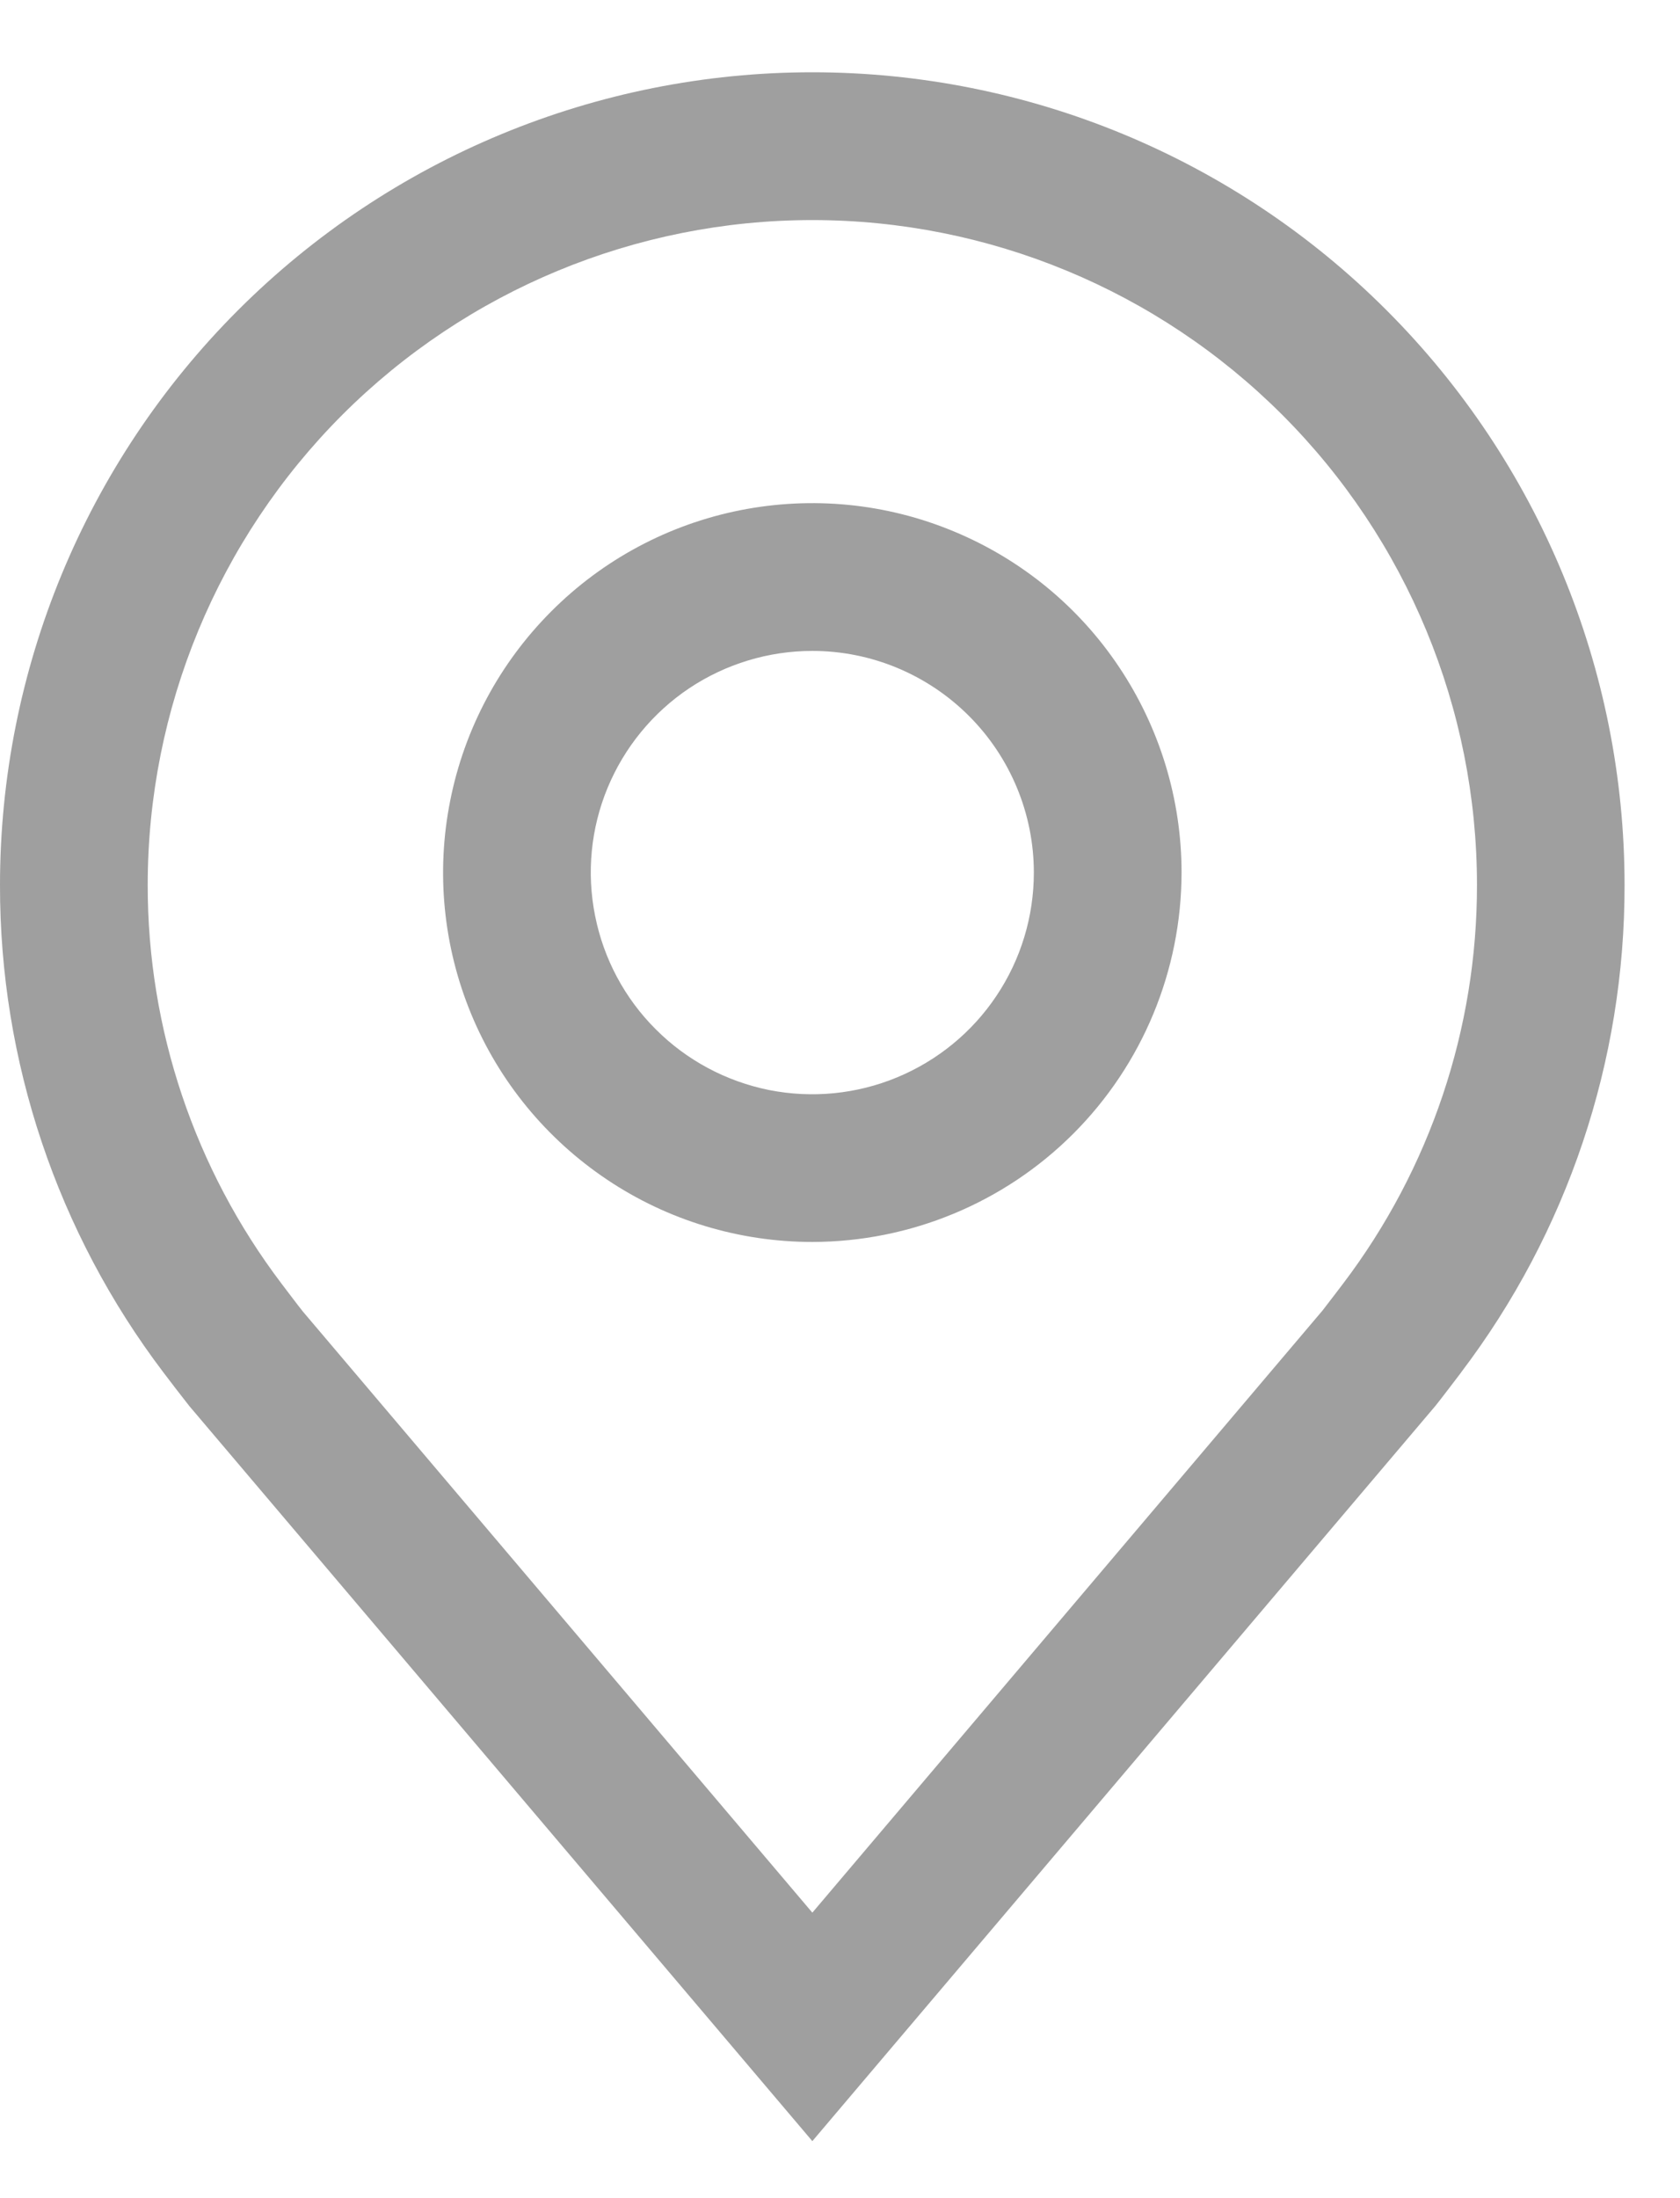 <svg width="13" height="17" viewBox="0 0 13 17" fill="none" xmlns="http://www.w3.org/2000/svg">
<path d="M6.286 9.605C5.721 9.605 5.168 9.438 4.699 9.124C4.229 8.81 3.862 8.364 3.646 7.842C3.43 7.32 3.373 6.745 3.484 6.191C3.594 5.637 3.866 5.128 4.266 4.728C4.665 4.328 5.174 4.056 5.728 3.946C6.283 3.836 6.857 3.892 7.379 4.109C7.901 4.325 8.348 4.691 8.661 5.161C8.975 5.631 9.143 6.183 9.143 6.748C9.142 7.506 8.841 8.232 8.305 8.768C7.77 9.303 7.043 9.604 6.286 9.605ZM6.286 5.034C5.947 5.034 5.615 5.135 5.333 5.323C5.052 5.511 4.832 5.779 4.702 6.092C4.572 6.405 4.538 6.75 4.605 7.083C4.671 7.415 4.834 7.721 5.074 7.96C5.313 8.2 5.619 8.363 5.951 8.43C6.284 8.496 6.629 8.462 6.942 8.332C7.255 8.202 7.523 7.983 7.711 7.701C7.9 7.419 8 7.087 8 6.748C8 6.294 7.819 5.858 7.498 5.537C7.176 5.215 6.74 5.034 6.286 5.034Z" fill="#9F9F9F"/>
<path d="M6.286 16.559L1.465 10.874C1.398 10.789 1.332 10.703 1.266 10.616C0.443 9.532 -0.002 8.207 6.68736e-06 6.845C6.68736e-06 5.178 0.662 3.579 1.841 2.4C3.02 1.221 4.619 0.559 6.286 0.559C7.953 0.559 9.552 1.221 10.73 2.4C11.909 3.579 12.571 5.178 12.571 6.845C12.573 8.206 12.129 9.53 11.306 10.614L11.305 10.616C11.305 10.616 11.134 10.841 11.108 10.872L6.286 16.559ZM2.179 9.928C2.179 9.928 2.312 10.104 2.342 10.141L6.286 14.792L10.234 10.135C10.259 10.104 10.393 9.927 10.394 9.926C11.066 9.04 11.43 7.957 11.429 6.845C11.429 5.481 10.887 4.173 9.922 3.208C8.958 2.244 7.65 1.702 6.286 1.702C4.922 1.702 3.614 2.244 2.649 3.208C1.685 4.173 1.143 5.481 1.143 6.845C1.142 7.958 1.506 9.041 2.179 9.928Z" fill="#9F9F9F"/>
</svg>
